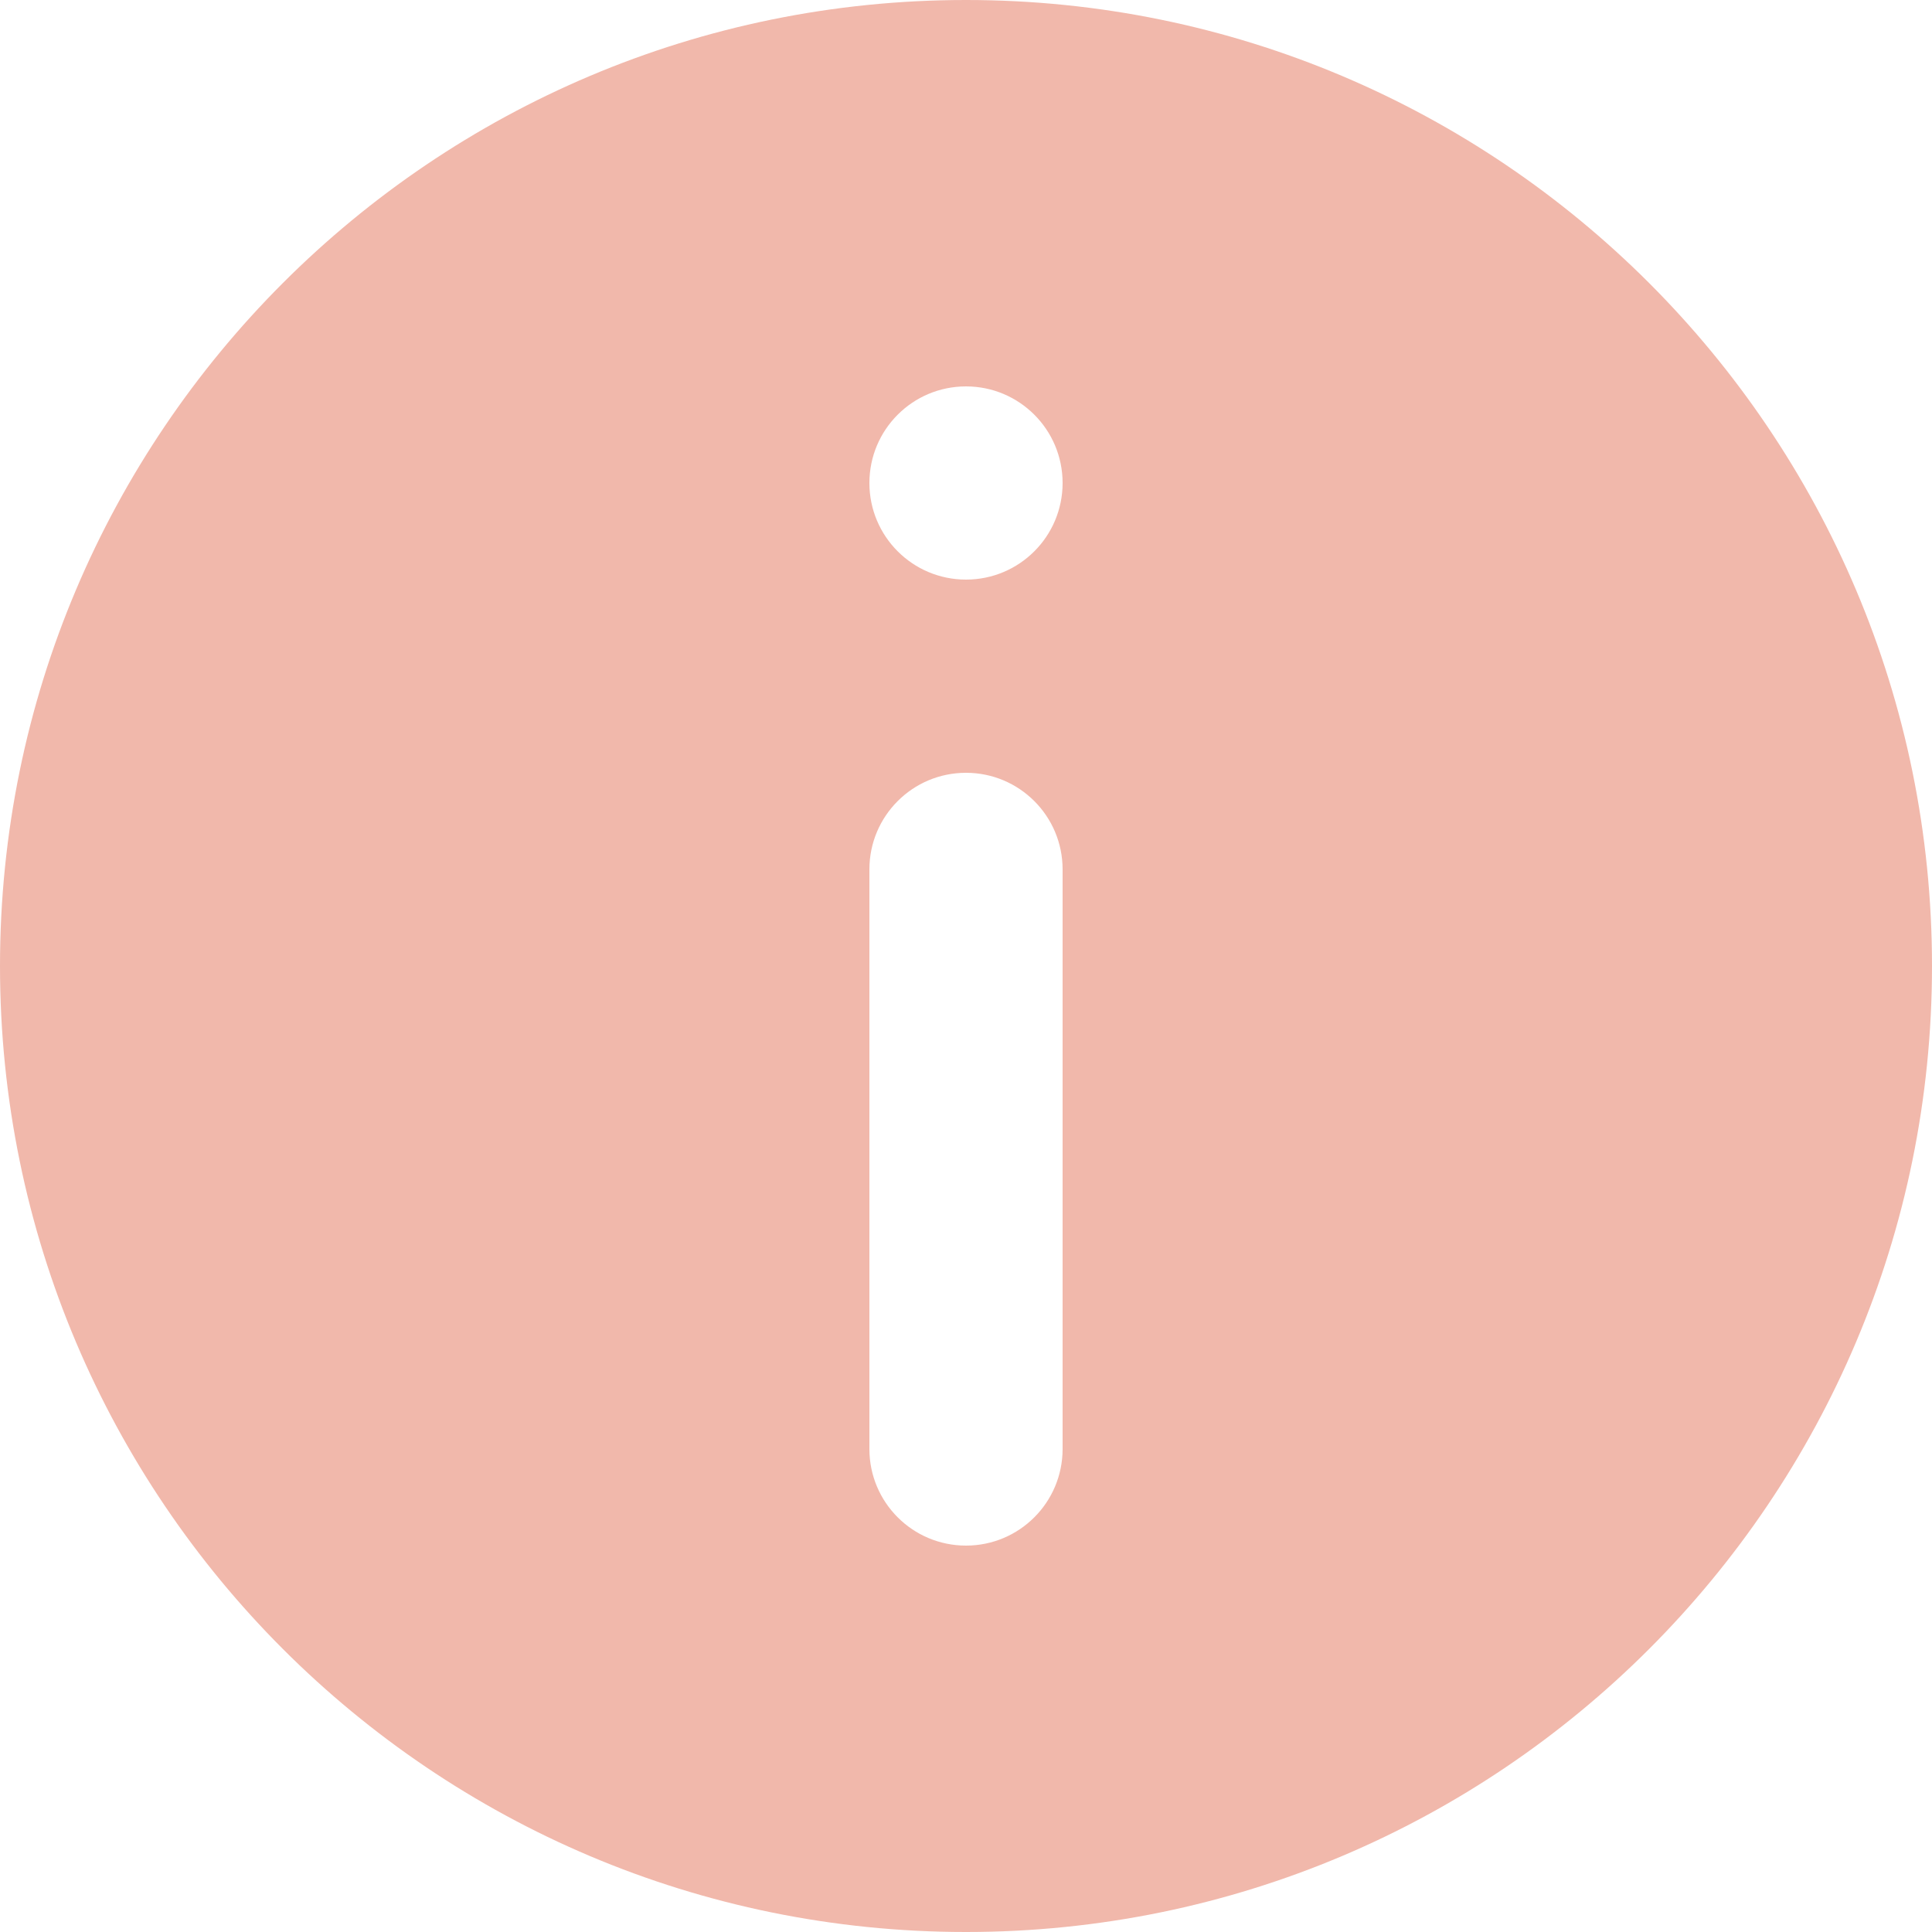 <svg width="16" height="16" viewBox="0 0 16 16" fill="none" xmlns="http://www.w3.org/2000/svg">
<path fill-rule="evenodd" clip-rule="evenodd" d="M8 -6.99382e-07C3.582 -1.08564e-06 1.08564e-06 3.582 6.99382e-07 8C3.13124e-07 12.418 3.582 16 8 16C12.418 16 16 12.418 16 8C16 3.582 12.418 -3.13124e-07 8 -6.99382e-07ZM7.2 12C7.2 12.442 7.558 12.8 8 12.8C8.442 12.8 8.8 12.442 8.8 12L8.8 7.2C8.8 6.758 8.442 6.4 8 6.4C7.558 6.4 7.2 6.758 7.2 7.2L7.2 12ZM8 3.2C7.558 3.2 7.2 3.558 7.2 4C7.2 4.442 7.558 4.8 8 4.8C8.442 4.8 8.8 4.442 8.8 4C8.8 3.558 8.442 3.2 8 3.2Z" fill="#F1B8AB"/>
</svg>
